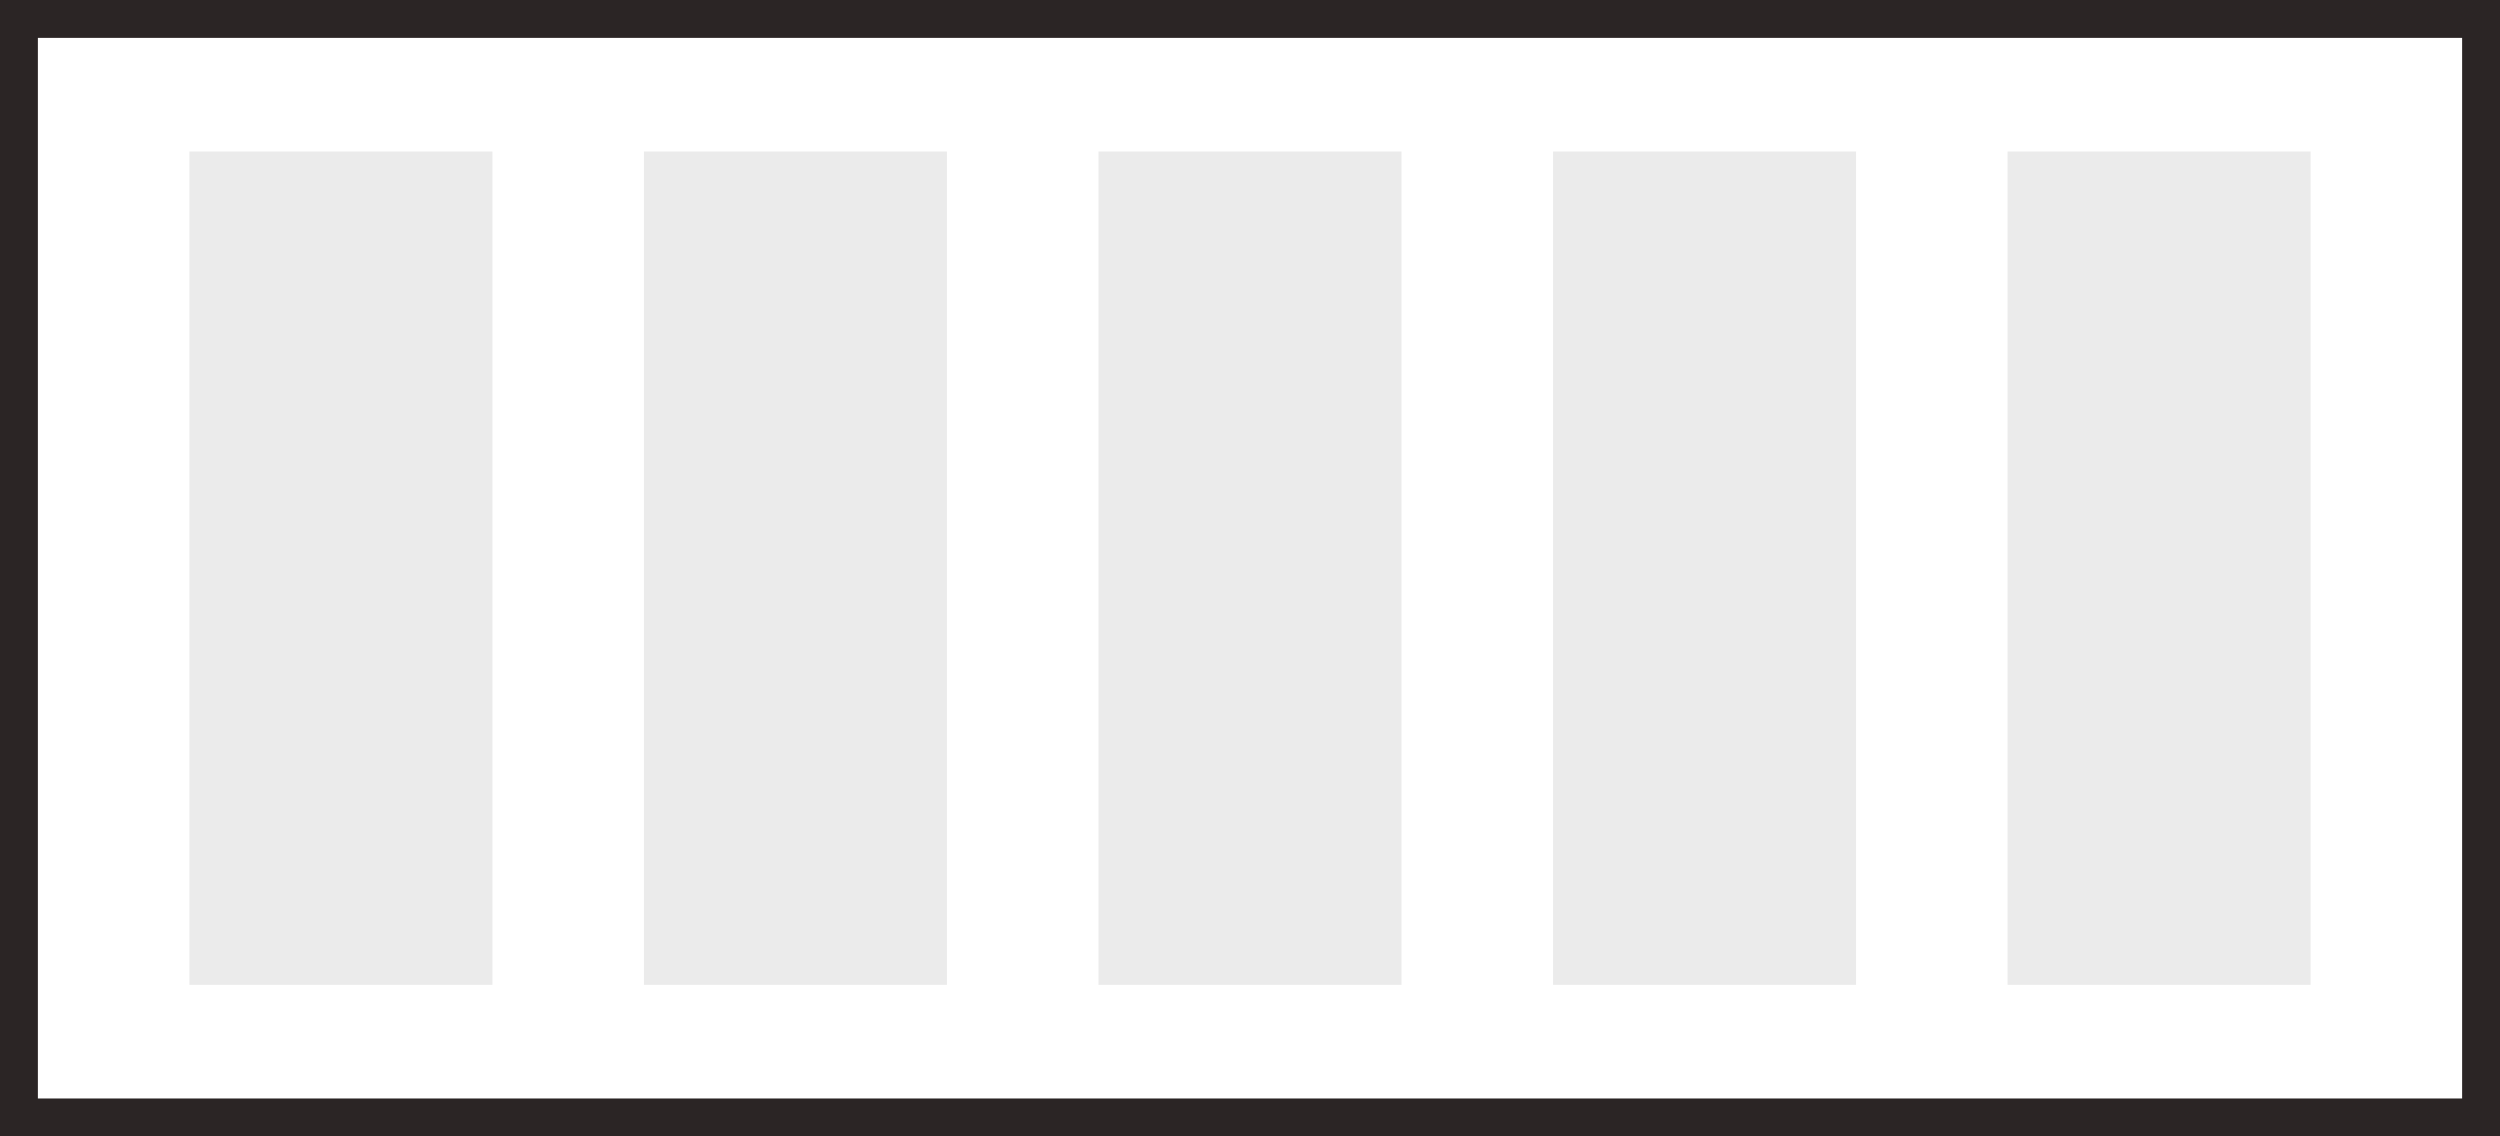 <svg xmlns="http://www.w3.org/2000/svg" width="66" height="30" viewBox="0 0 66 30">
  <g id="Group_3353" data-name="Group 3353" transform="translate(-1669 -251)">
    <g id="Rectangle_2265" data-name="Rectangle 2265" transform="translate(1669 251)" fill="#fff" stroke="#2b2525" stroke-width="1">
      <rect width="66" height="30" stroke="none"/>
      <rect x="0.5" y="0.5" width="65" height="29" fill="none"/>
    </g>
    <g id="Group_2847" data-name="Group 2847">
      <rect id="Rectangle_2267" data-name="Rectangle 2267" width="8" height="22" transform="translate(1722 255)" fill="#ebebeb"/>
      <rect id="Rectangle_2529" data-name="Rectangle 2529" width="8" height="22" transform="translate(1710 255)" fill="#ebebeb"/>
      <rect id="Rectangle_2269" data-name="Rectangle 2269" width="8" height="22" transform="translate(1698 255)" fill="#ebebeb"/>
      <rect id="Rectangle_2268" data-name="Rectangle 2268" width="8" height="22" transform="translate(1686 255)" fill="#ebebeb"/>
      <rect id="Rectangle_2266" data-name="Rectangle 2266" width="8" height="22" transform="translate(1674 255)" fill="#ebebeb"/>
    </g>
  </g>
</svg>
